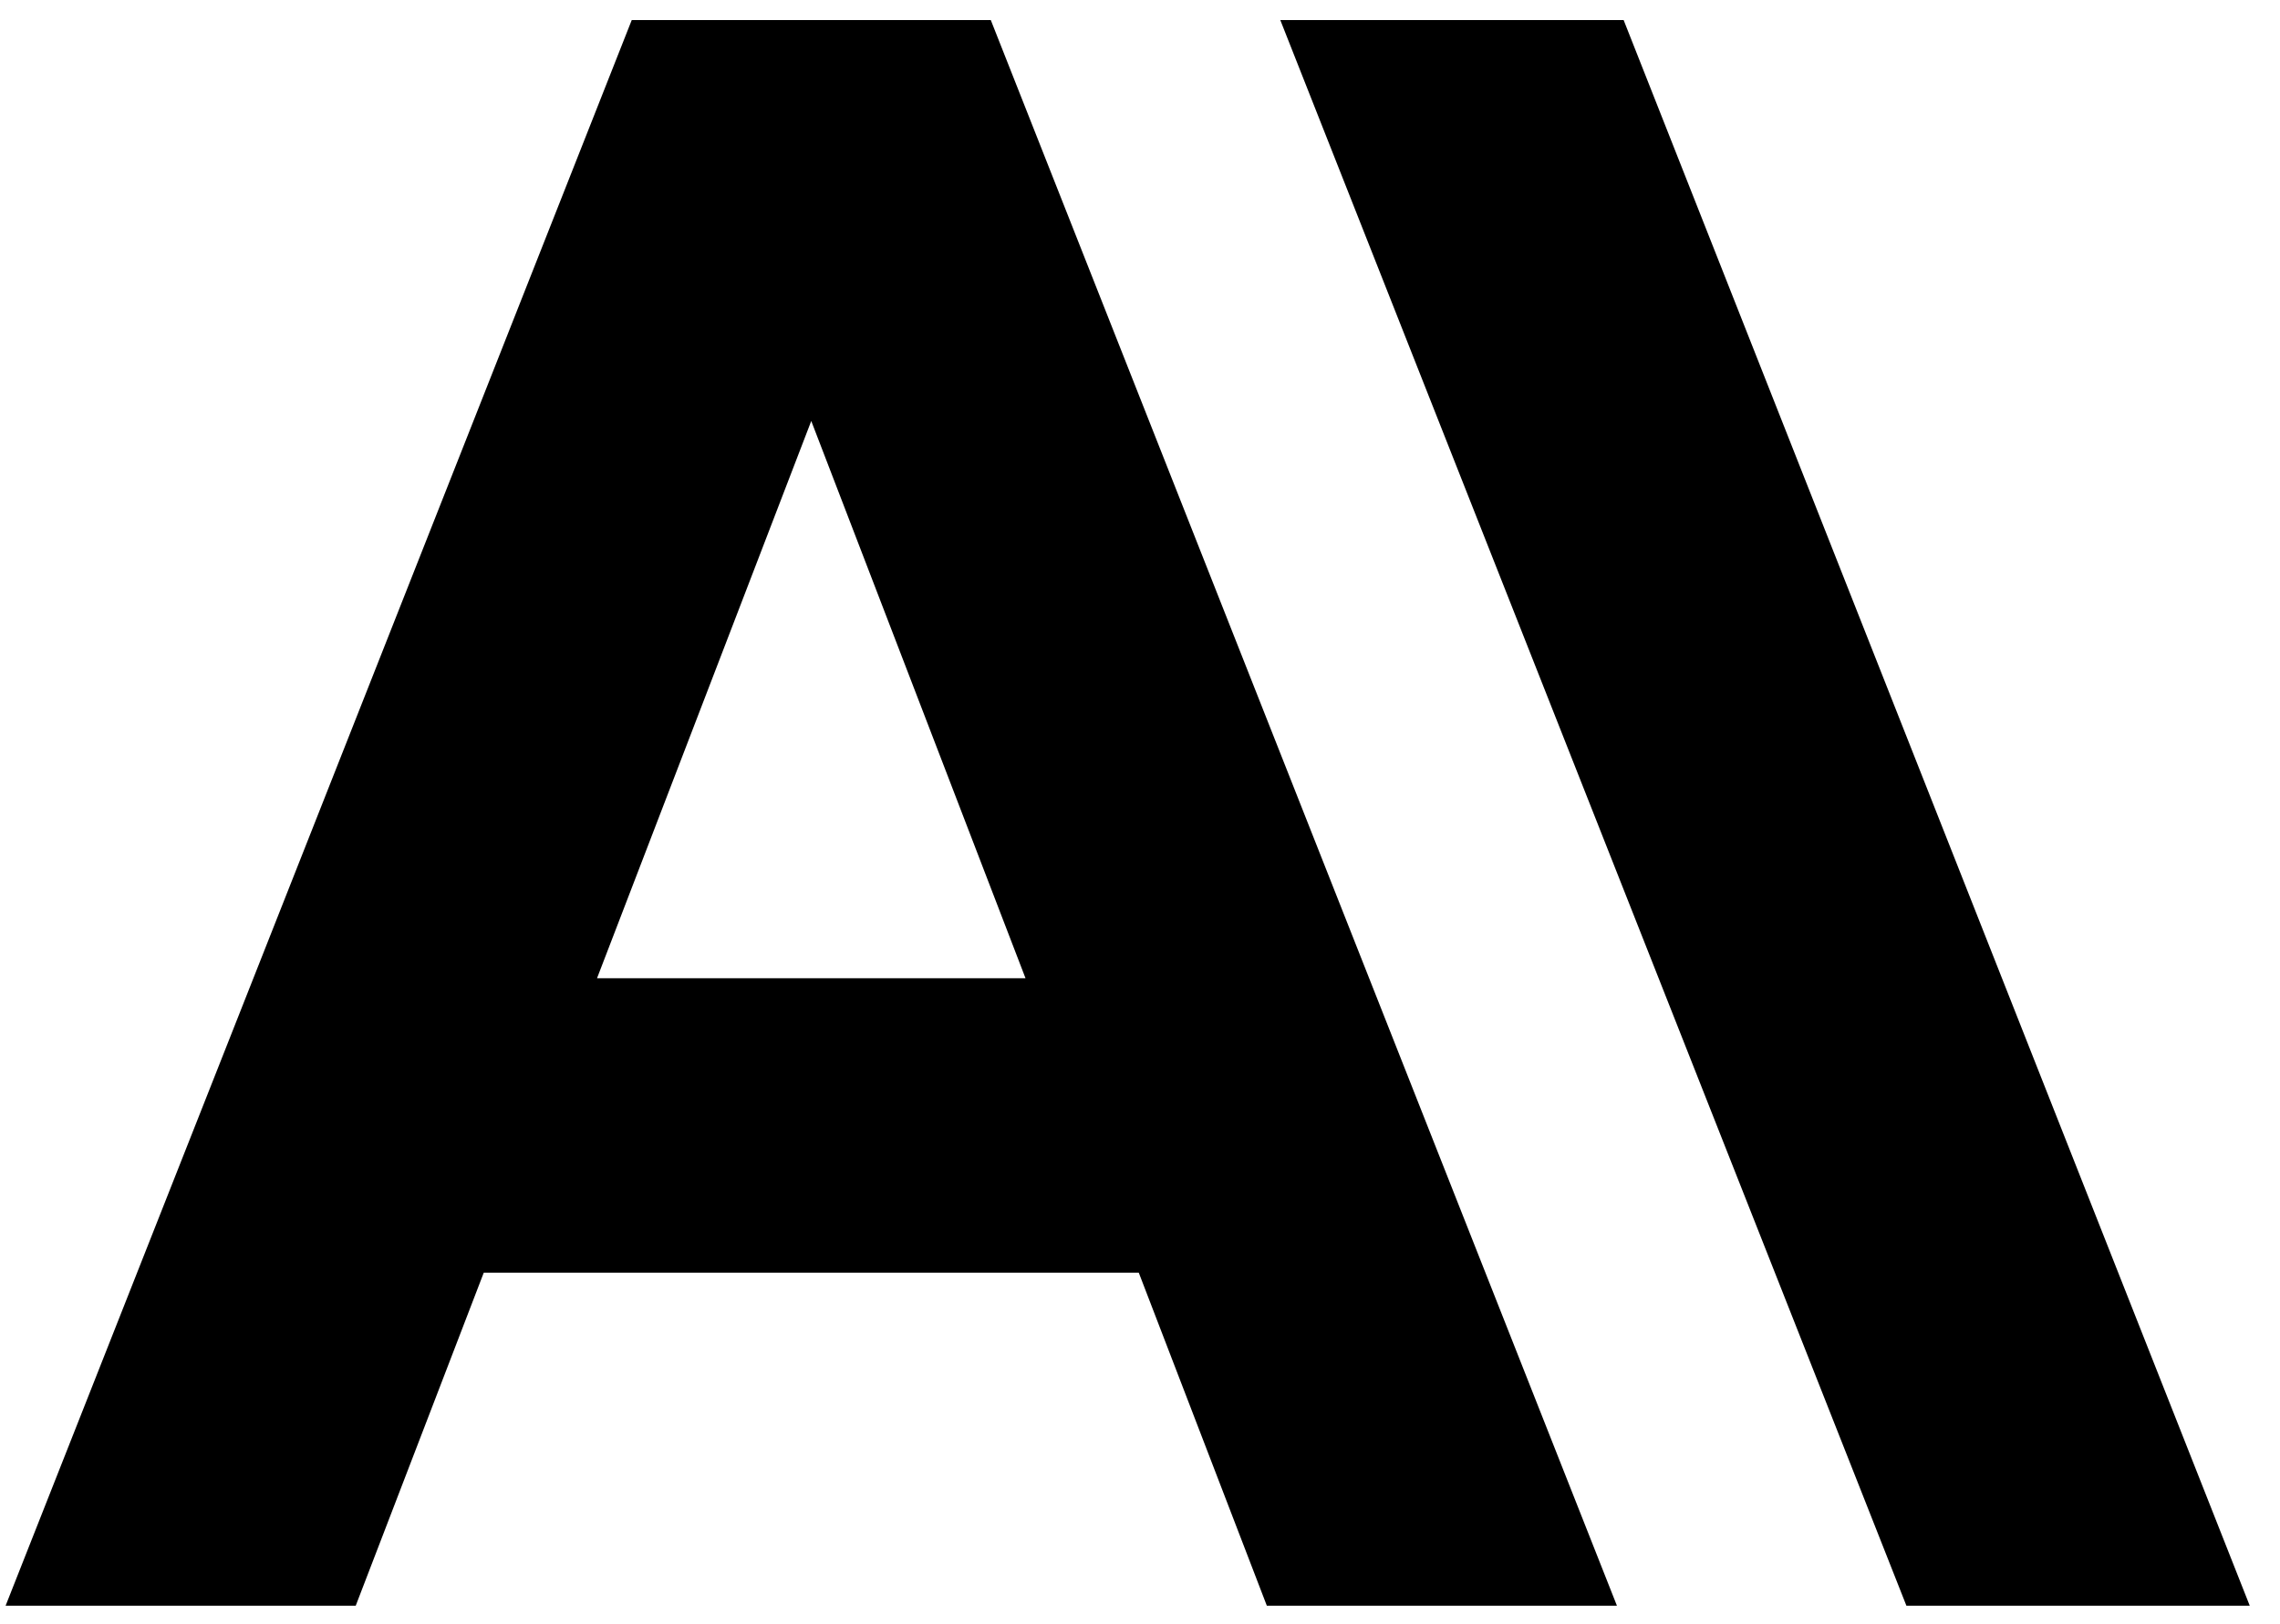 <svg width="80" height="57" viewBox="0 0 80 57" fill="none" xmlns="http://www.w3.org/2000/svg">
<g id="SVG from svgdownloader.com 1" clip-path="url(#clip0_1185_4902)">
<path id="Vector" d="M56.97 0.705H44.923L66.891 56.349H78.938L56.97 0.705ZM22.166 0.705L0.197 56.349H12.482L16.974 44.663H39.957L44.45 56.349H56.734L34.765 0.705H22.166ZM20.948 34.33L28.465 14.774L35.983 34.33H20.948Z" fill="black"/>
</g>
<defs>
<clipPath id="clip0_1185_4902">
<rect width="79.79" height="55.643" fill="white" transform="translate(0.197 0.705)"/>
</clipPath>
</defs>
</svg>
